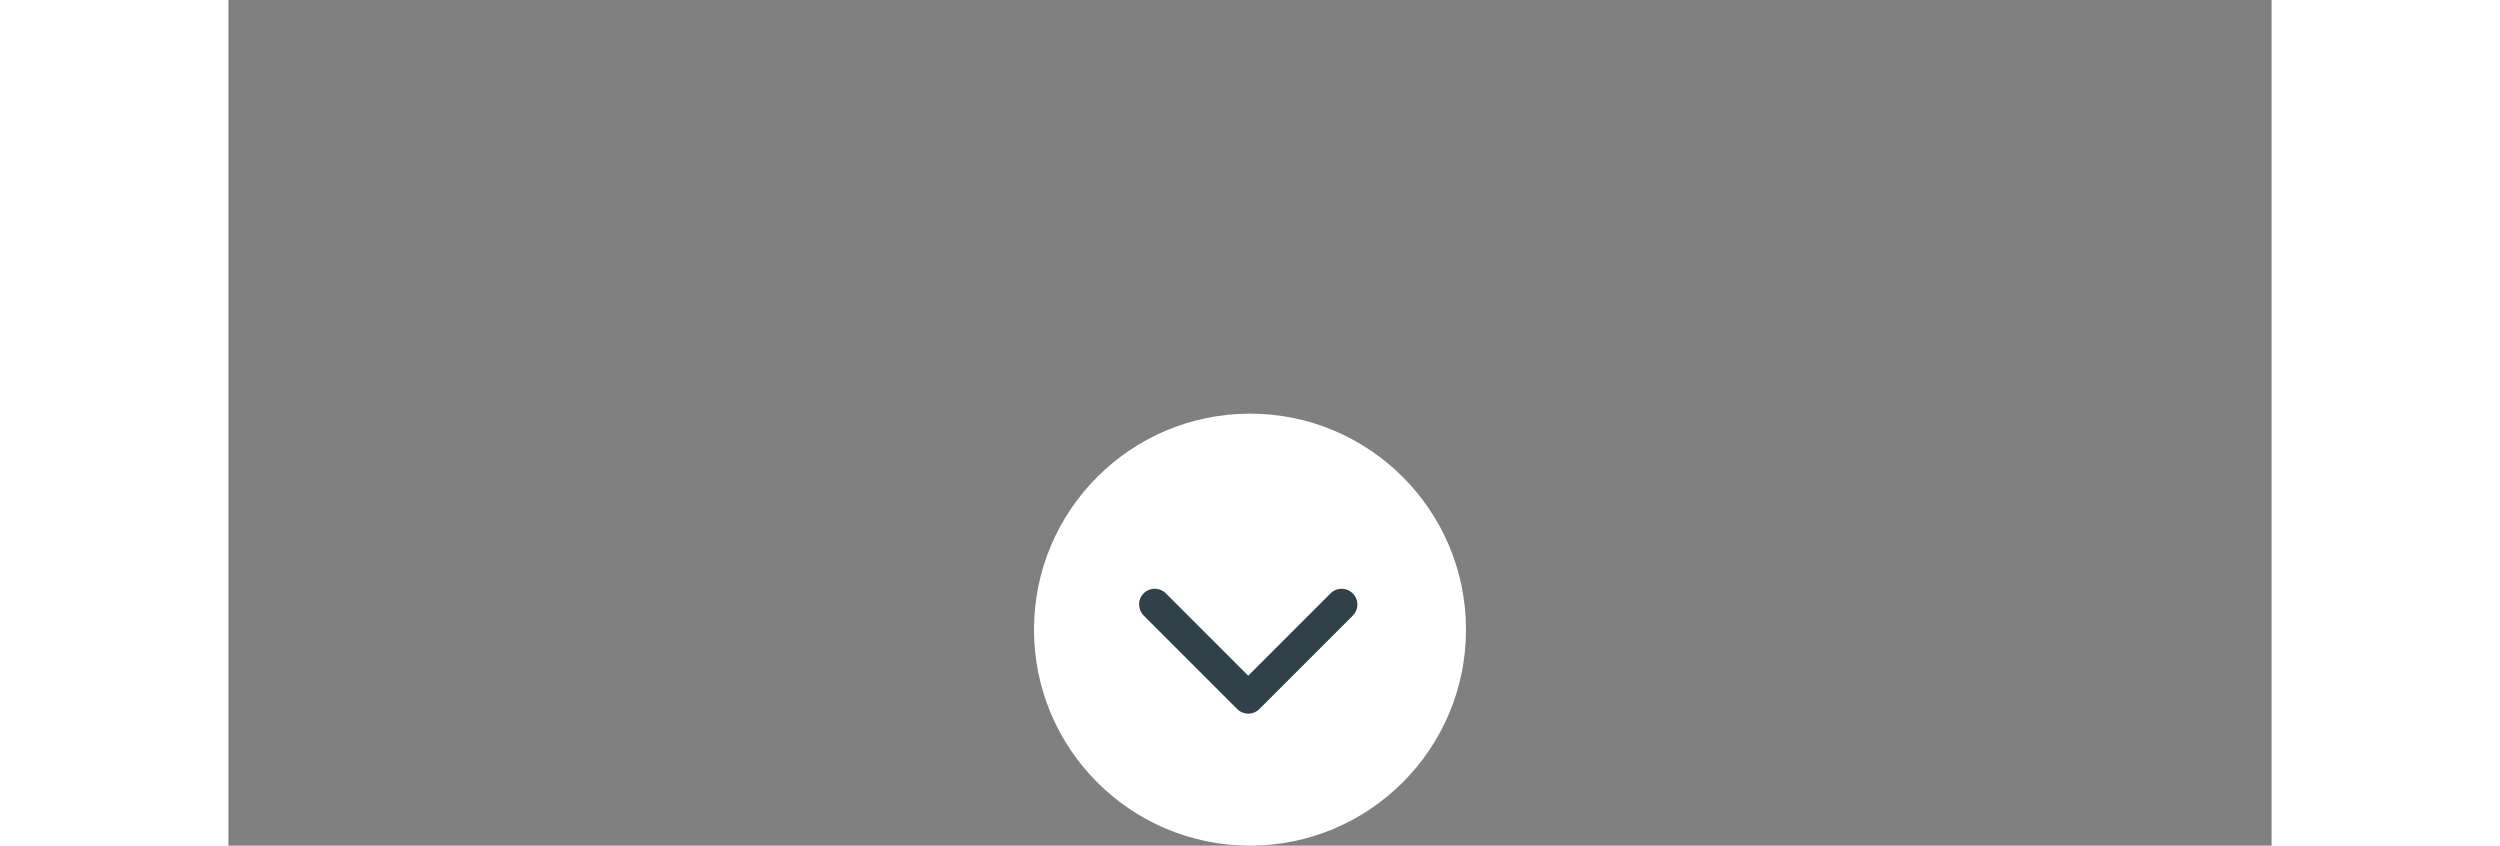 <svg class = "arrow-up" xmlns="http://www.w3.org/2000/svg" xmlns:xlink="http://www.w3.org/1999/xlink" width="155" height="52.43" viewBox="0 0 175 72.43" style="&#10;">
                                <rect x="0" y="0" width="175" height="72.43" fill="#808080" stroke="none"/>
                                <defs>
                                  <clipPath id="clip-path">
                                    <rect id="Rectangle_521" data-name="Rectangle 521" width="10.695" height="18.697" fill="#31414a"/>
                                  </clipPath>
                                </defs>
                                <g id="Group_1345" data-name="Group 1345" transform="translate(-158.506 -1667)">

                                  <circle id="Ellipse_5" data-name="Ellipse 5" cx="18.5" cy="18.5" r="18.5" transform="translate(227.506 1702.43)" fill="#fff"/>
                                  <g id="Group_1158" data-name="Group 1158" transform="translate(255.203 1717.431) rotate(90)">
                                    <g id="Group_1157" data-name="Group 1157" clip-path="url(#clip-path)">
                                      <path id="Path_3109" data-name="Path 3109" d="M1.347,18.7a1.347,1.347,0,0,1-.952-2.3L7.443,9.348.395,2.3A1.347,1.347,0,0,1,2.3.394l8,8a1.347,1.347,0,0,1,0,1.9l-8,8a1.342,1.342,0,0,1-.952.395" transform="translate(0 0.001)" fill="#31414a"/>
                                    </g>
                                  </g>
                                </g>
                              </svg>